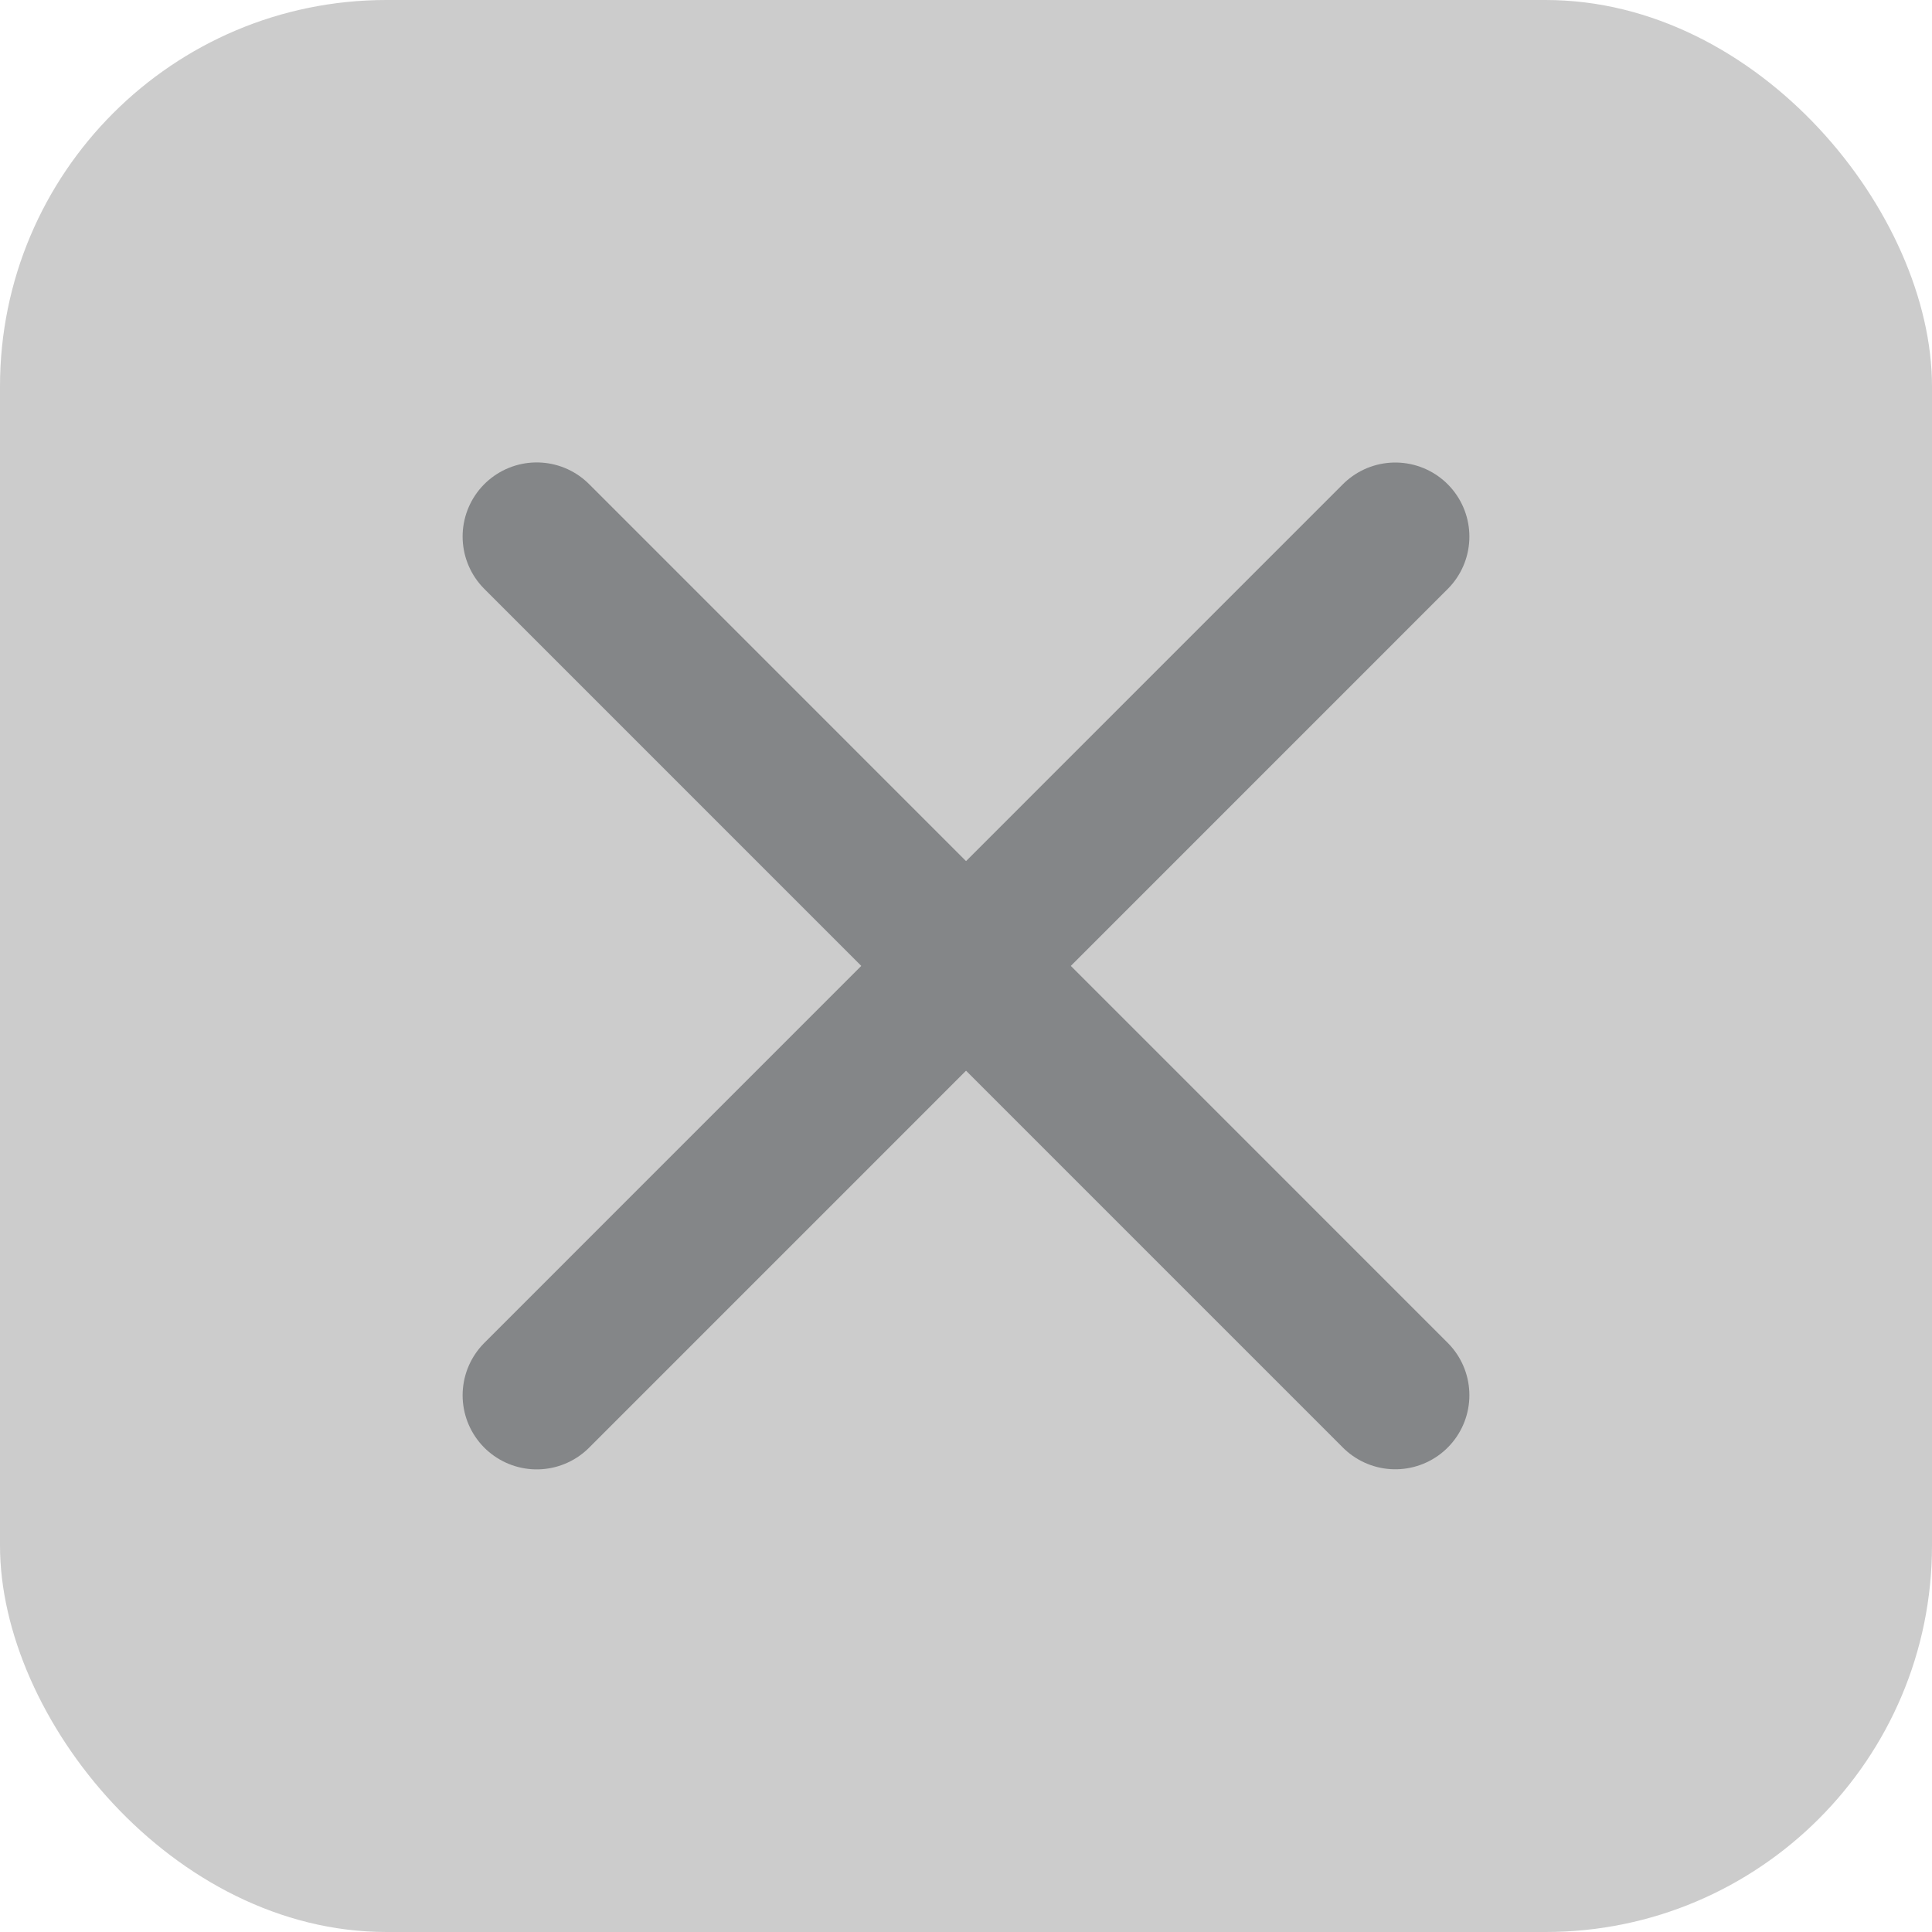 <svg width="20" height="20" viewBox="0 0 20 20" fill="none" xmlns="http://www.w3.org/2000/svg">
<rect width="20" height="20" rx="4" fill="#CCCCCC"/>
<path d="M14.444 5.555L5.556 14.444" stroke="#848688" stroke-width="1.534" stroke-linecap="round"/>
<path d="M14.444 14.443L5.556 5.554" stroke="#848688" stroke-width="1.534" stroke-linecap="round"/>
</svg>
